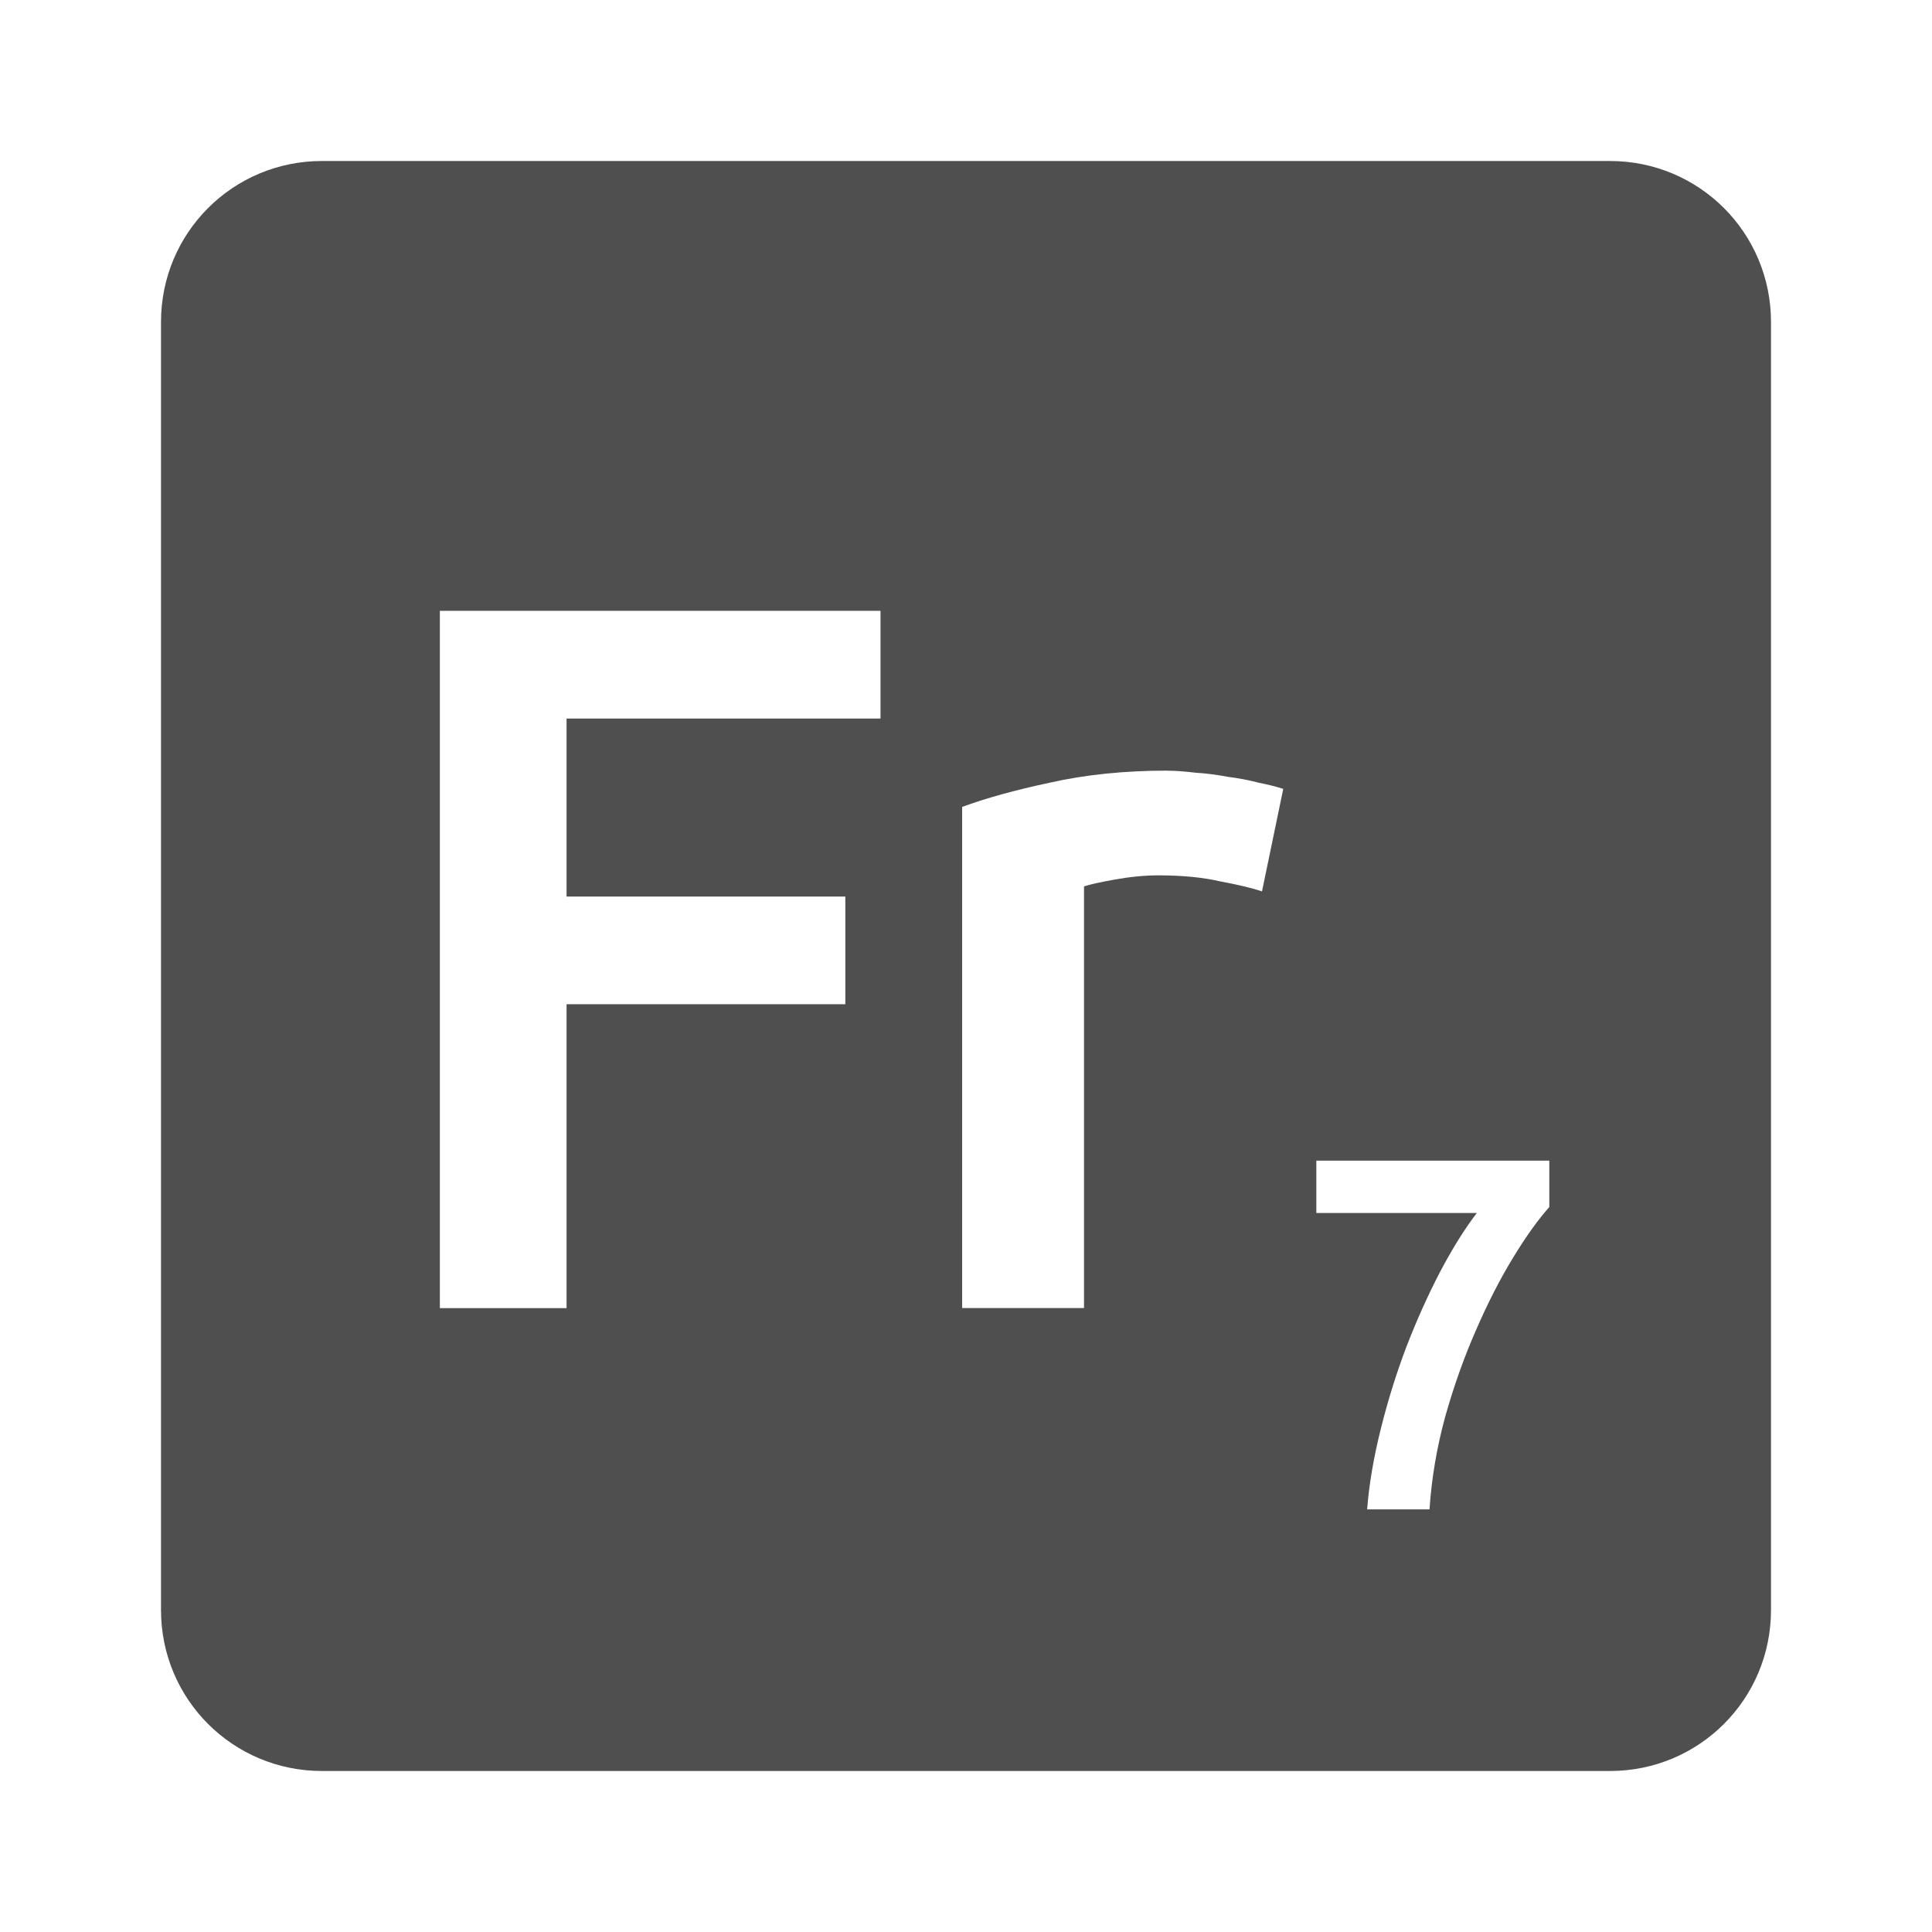 <svg xmlns="http://www.w3.org/2000/svg" viewBox="0 0 24 24">
 <path style="fill:#4f4f4f;fill-opacity:1" d="m 4 2 c -1.108 0 -2 0.892 -2 2 l 0 16 c 0 1.108 0.892 2 2 2 l 16 0 c 1.108 0 2 -0.892 2 -2 l 0 -16 c 0 -1.108 -0.892 -2 -2 -2 l -16 0 z m 1.463 5.588 5.475 0 0 1.338 -3.9 0 0 2.211 3.463 0 0 1.338 -3.463 0 0 3.775 -1.574 0 0 -8.662 z m 9.04 1.986 c 0.1 0 0.216 0.009 0.35 0.025 0.133 0.008 0.267 0.026 0.4 0.051 0.133 0.017 0.262 0.041 0.387 0.074 0.125 0.025 0.226 0.051 0.301 0.076 l -0.264 1.273 c -0.125 -0.042 -0.298 -0.083 -0.523 -0.125 -0.217 -0.05 -0.472 -0.074 -0.764 -0.074 -0.167 0 -0.345 0.017 -0.537 0.051 -0.183 0.033 -0.312 0.061 -0.387 0.086 l 0 5.238 -1.514 0 0 -6.225 c 0.292 -0.108 0.655 -0.209 1.088 -0.301 0.442 -0.1 0.93 -0.15 1.463 -0.15 z m 1.848 4.844 2.895 0 0 0.576 c -0.137 0.154 -0.289 0.364 -0.451 0.631 -0.163 0.267 -0.317 0.569 -0.463 0.906 -0.146 0.333 -0.273 0.691 -0.381 1.074 -0.104 0.383 -0.168 0.765 -0.193 1.145 l -0.775 0 c 0.025 -0.317 0.082 -0.65 0.17 -1 0.087 -0.35 0.193 -0.69 0.318 -1.02 0.129 -0.333 0.268 -0.642 0.418 -0.93 0.154 -0.292 0.307 -0.537 0.457 -0.732 l -1.994 0 0 -0.65 z"/>
</svg>

